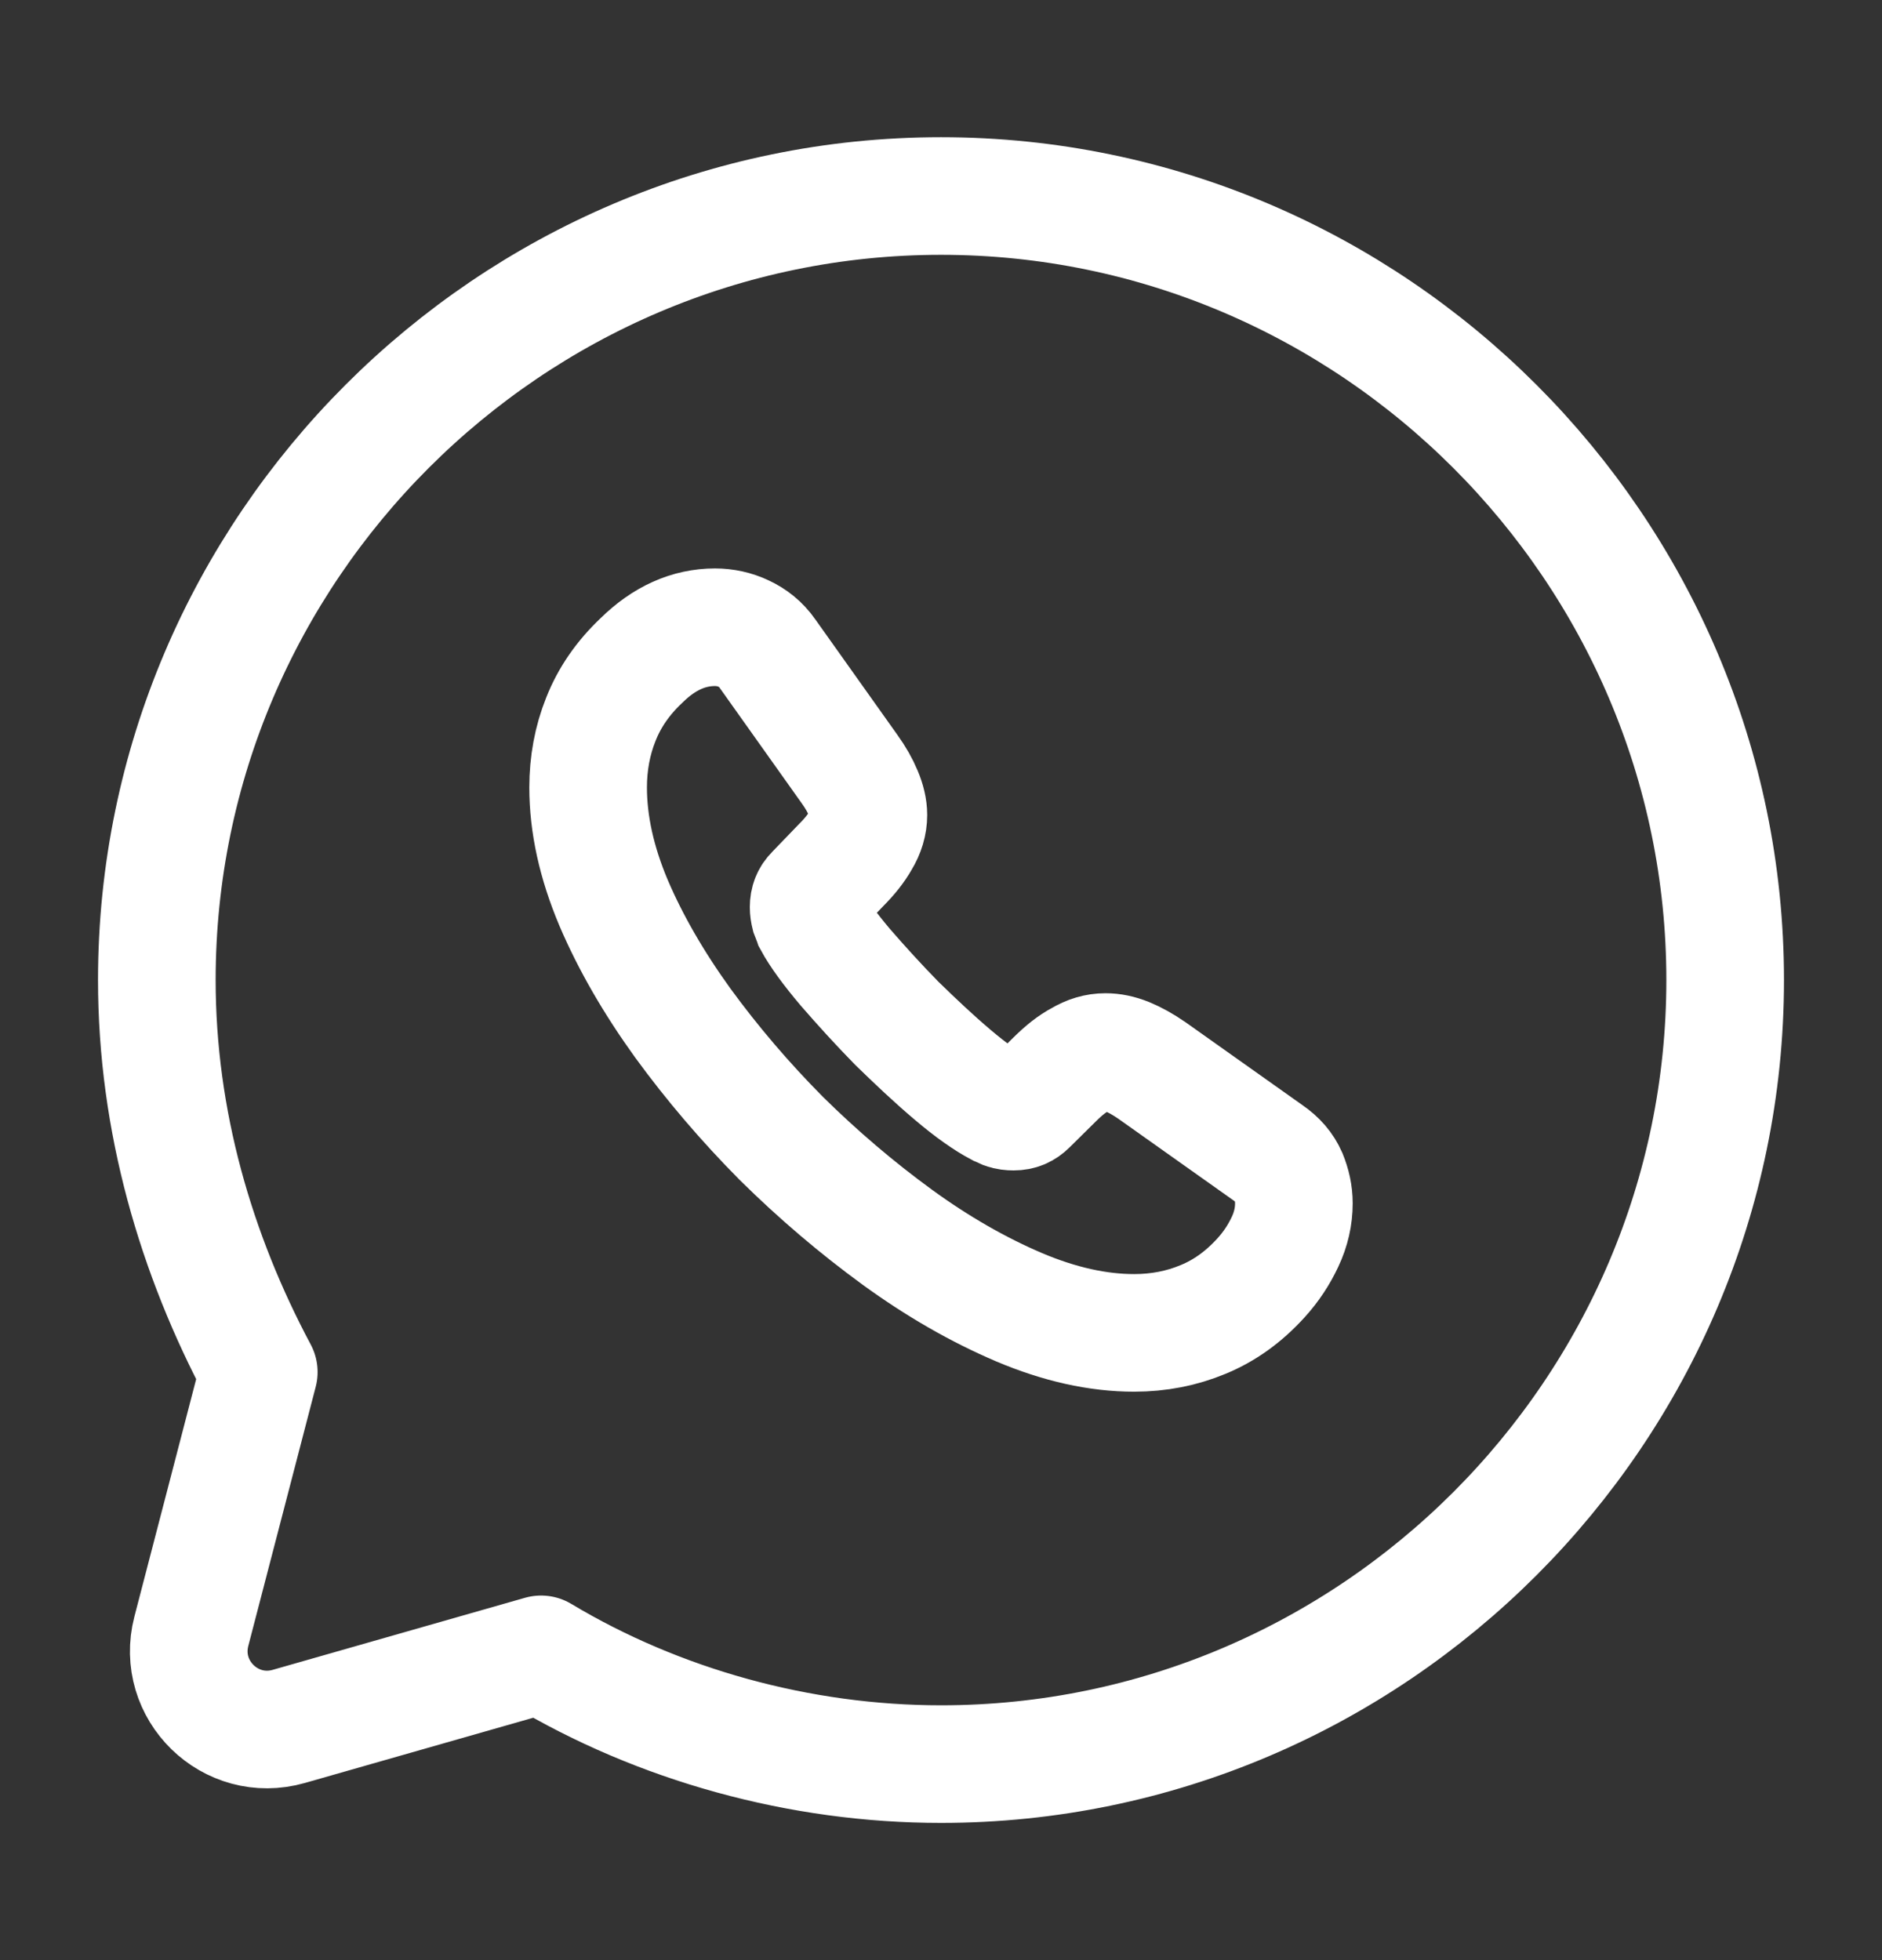 <svg className='' width="24" height="25" viewBox="0 0 24 25" fill="none" xmlns="http://www.w3.org/2000/svg">
<rect x="0" y="0" width="24" height="25" fill="#333333" stroke="none"/>
<path d="M6.9 21.1C8.4 22 10.2 22.5 12 22.5C17.5 22.5 22 18 22 12.5C22 7 17.5 2.5 12 2.5C6.5 2.5 2 7 2 12.5C2 14.3 2.5 16 3.3 17.5L2.44 20.806C2.246 21.555 2.939 22.232 3.683 22.019L6.9 21.1Z" stroke="#ffff" stroke-width="1.5" stroke-miterlimit="10" stroke-linecap="round" stroke-linejoin="round"/>
<path d="M16.5 15.348C16.5 15.511 16.464 15.677 16.387 15.839C16.311 16.001 16.212 16.154 16.081 16.298C15.86 16.541 15.617 16.716 15.342 16.829C15.071 16.942 14.778 17 14.463 17C14.003 17 13.512 16.892 12.994 16.672C12.476 16.451 11.957 16.154 11.443 15.78C10.925 15.402 10.434 14.984 9.965 14.521C9.501 14.053 9.082 13.562 8.708 13.049C8.338 12.536 8.041 12.023 7.824 11.514C7.608 11.002 7.5 10.511 7.5 10.043C7.5 9.737 7.554 9.444 7.662 9.175C7.77 8.9 7.942 8.648 8.181 8.423C8.469 8.139 8.784 8 9.118 8C9.244 8 9.37 8.027 9.483 8.081C9.6 8.135 9.704 8.216 9.785 8.333L10.831 9.805C10.912 9.917 10.97 10.021 11.011 10.12C11.051 10.214 11.074 10.309 11.074 10.394C11.074 10.502 11.042 10.61 10.979 10.713C10.921 10.817 10.835 10.925 10.727 11.033L10.384 11.389C10.335 11.438 10.312 11.496 10.312 11.569C10.312 11.604 10.317 11.636 10.326 11.672C10.339 11.708 10.353 11.735 10.362 11.762C10.443 11.911 10.583 12.104 10.781 12.338C10.984 12.572 11.2 12.81 11.434 13.049C11.678 13.287 11.912 13.508 12.151 13.71C12.385 13.909 12.579 14.043 12.732 14.124C12.755 14.133 12.782 14.147 12.813 14.161C12.85 14.174 12.886 14.178 12.926 14.178C13.003 14.178 13.061 14.152 13.111 14.102L13.453 13.764C13.566 13.652 13.674 13.566 13.778 13.512C13.882 13.45 13.985 13.418 14.098 13.418C14.184 13.418 14.274 13.436 14.373 13.476C14.472 13.517 14.576 13.575 14.688 13.652L16.18 14.71C16.297 14.79 16.378 14.885 16.428 14.998C16.473 15.11 16.5 15.223 16.5 15.348Z" stroke="#ffff" stroke-width="1.5" stroke-miterlimit="10"/>
</svg>